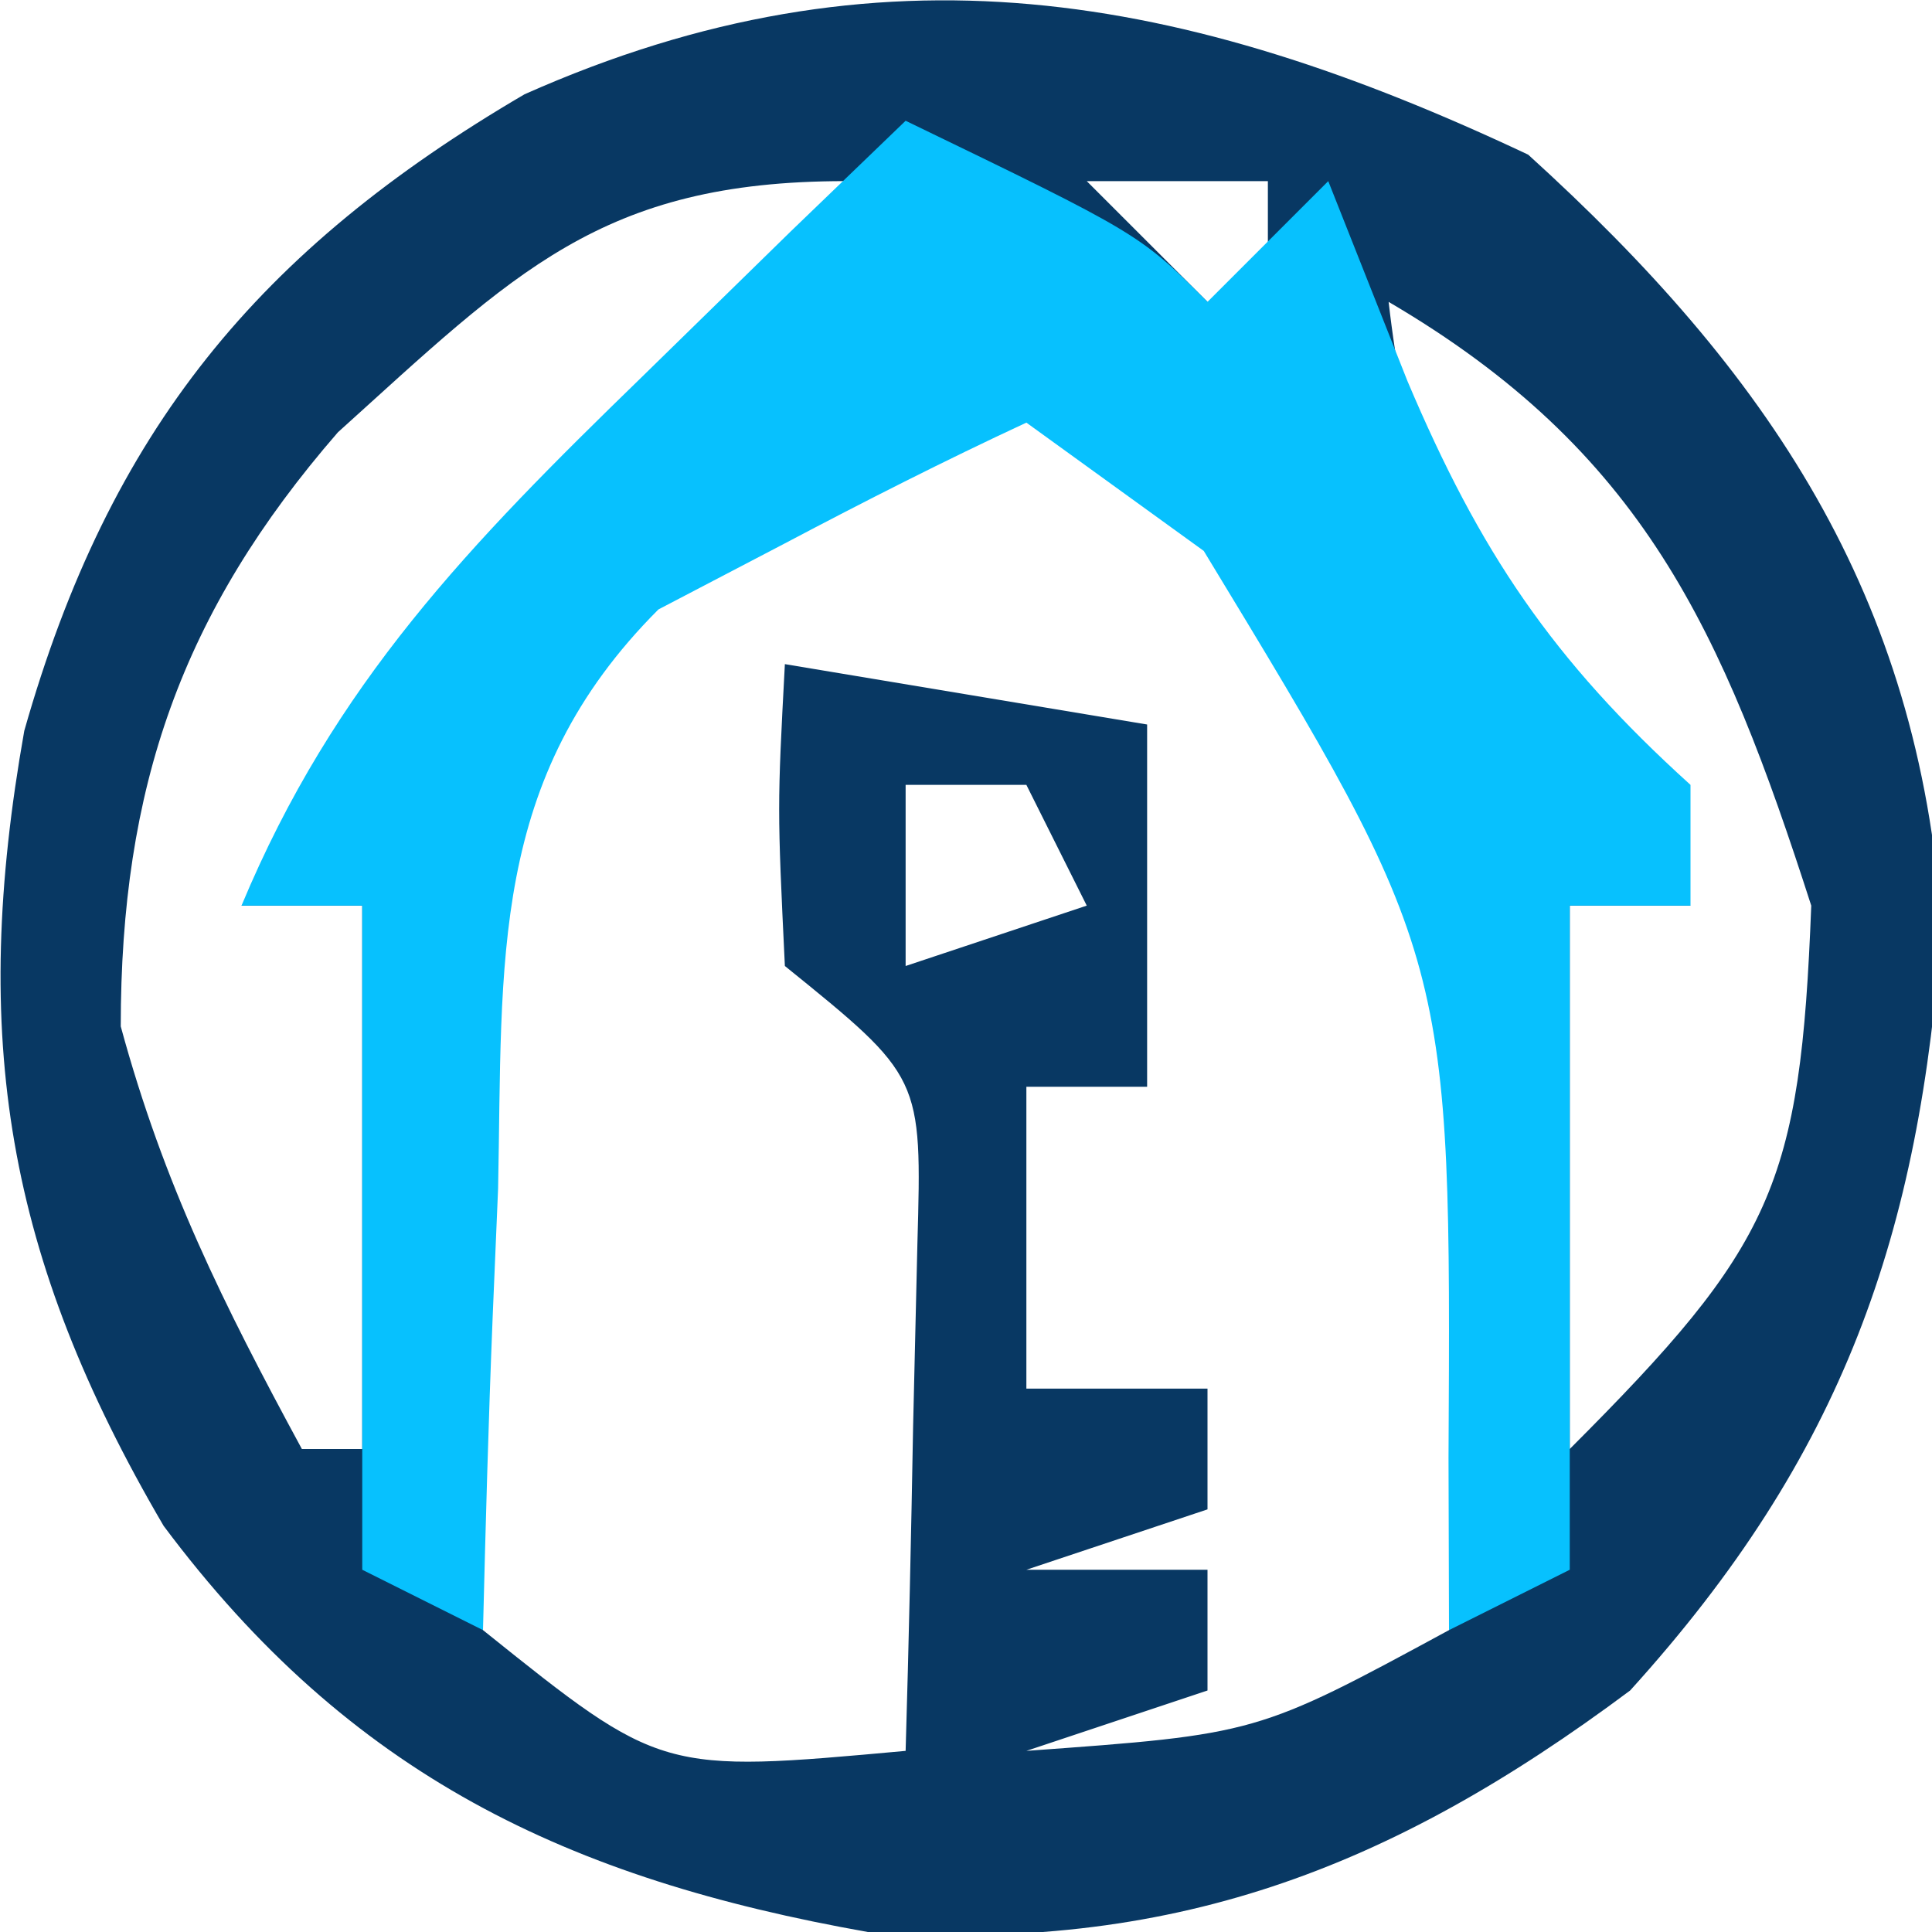 <?xml version="1.0" encoding="UTF-8"?>
<svg version="1.1" xmlns="http://www.w3.org/2000/svg" width="32" height="32">
<path d="M0 0 C3.973 3.604 6.469 7.283 6.848 12.746 C6.492 17.89 5.213 21.55 1.688 25.438 C-2.312 28.423 -5.926 29.784 -10.938 29.438 C-15.901 28.558 -19.511 26.85 -22.602 22.711 C-25.212 18.254 -25.811 14.623 -24.91 9.543 C-23.496 4.56 -21.023 1.576 -16.625 -1 C-10.729 -3.624 -5.696 -2.687 0 0 Z M-19.715 4.598 C-22.309 7.584 -23.312 10.488 -23.312 14.438 C-22.599 17.059 -21.621 19.022 -20.312 21.438 C-19.983 21.438 -19.652 21.438 -19.312 21.438 C-19.312 18.468 -19.312 15.498 -19.312 12.438 C-19.973 12.438 -20.633 12.438 -21.312 12.438 C-20.607 11.641 -20.607 11.641 -19.887 10.828 C-19.264 10.122 -18.641 9.415 -18 8.688 C-17.078 7.643 -17.078 7.643 -16.137 6.578 C-14.439 4.586 -12.858 2.549 -11.312 0.438 C-15.362 0.438 -16.787 1.956 -19.715 4.598 Z M-7.312 0.438 C-6.322 1.427 -5.332 2.417 -4.312 3.438 C-4.312 2.447 -4.312 1.458 -4.312 0.438 C-5.303 0.438 -6.293 0.438 -7.312 0.438 Z M-2.312 2.438 C-1.81 6.839 -0.225 9.149 2.688 12.438 C2.027 12.438 1.367 12.438 0.688 12.438 C0.688 15.408 0.688 18.378 0.688 21.438 C4.059 18.066 4.509 17.08 4.688 12.438 C3.214 7.863 1.899 4.906 -2.312 2.438 Z M-15.812 7.113 C-18.967 12.001 -18.227 18.895 -17.312 24.438 C-14.359 26.807 -14.359 26.807 -10.312 26.438 C-10.259 24.646 -10.22 22.854 -10.188 21.062 C-10.164 20.065 -10.141 19.067 -10.117 18.039 C-10.04 15.275 -10.04 15.275 -12.312 13.438 C-12.438 10.812 -12.438 10.812 -12.312 8.438 C-9.342 8.932 -9.342 8.932 -6.312 9.438 C-6.312 11.418 -6.312 13.398 -6.312 15.438 C-6.973 15.438 -7.633 15.438 -8.312 15.438 C-8.312 17.087 -8.312 18.738 -8.312 20.438 C-7.322 20.438 -6.332 20.438 -5.312 20.438 C-5.312 21.098 -5.312 21.758 -5.312 22.438 C-6.303 22.767 -7.293 23.098 -8.312 23.438 C-7.322 23.438 -6.332 23.438 -5.312 23.438 C-5.312 24.098 -5.312 24.758 -5.312 25.438 C-6.303 25.767 -7.293 26.098 -8.312 26.438 C-4.494 26.162 -4.494 26.162 -1.312 24.438 C-0.244 15.889 -0.244 15.889 -2.805 7.953 C-4.562 6.189 -6.179 4.721 -8.312 3.438 C-11.573 3.438 -13.396 5.034 -15.812 7.113 Z M-10.312 10.438 C-10.312 11.428 -10.312 12.418 -10.312 13.438 C-9.322 13.107 -8.332 12.777 -7.312 12.438 C-7.643 11.777 -7.973 11.117 -8.312 10.438 C-8.973 10.438 -9.633 10.438 -10.312 10.438 Z " fill="#083863" transform="translate(25.312,2.562)"/>
<path d="M0 0 C3.875 1.875 3.875 1.875 5 3 C5.66 2.34 6.32 1.68 7 1 C7.433 2.093 7.866 3.186 8.312 4.312 C9.509 7.138 10.707 8.926 13 11 C13 11.66 13 12.32 13 13 C12.34 13 11.68 13 11 13 C11 16.63 11 20.26 11 24 C10.34 24.33 9.68 24.66 9 25 C8.996 23.588 8.996 23.588 8.992 22.148 C9.036 13.878 9.036 13.878 4.938 7.125 C3.483 6.073 3.483 6.073 2 5 C0.648 5.628 -0.682 6.304 -2 7 C-2.691 7.361 -3.382 7.722 -4.094 8.094 C-6.909 10.909 -6.672 13.912 -6.75 17.688 C-6.78 18.389 -6.809 19.091 -6.84 19.814 C-6.91 21.542 -6.957 23.271 -7 25 C-7.66 24.67 -8.32 24.34 -9 24 C-9 20.37 -9 16.74 -9 13 C-9.66 13 -10.32 13 -11 13 C-9.464 9.319 -7.218 7.012 -4.375 4.25 C-3.558 3.451 -2.74 2.652 -1.898 1.828 C-0.959 0.923 -0.959 0.923 0 0 Z " fill="#07C1FE" transform="translate(15,2)"/>
</svg>
